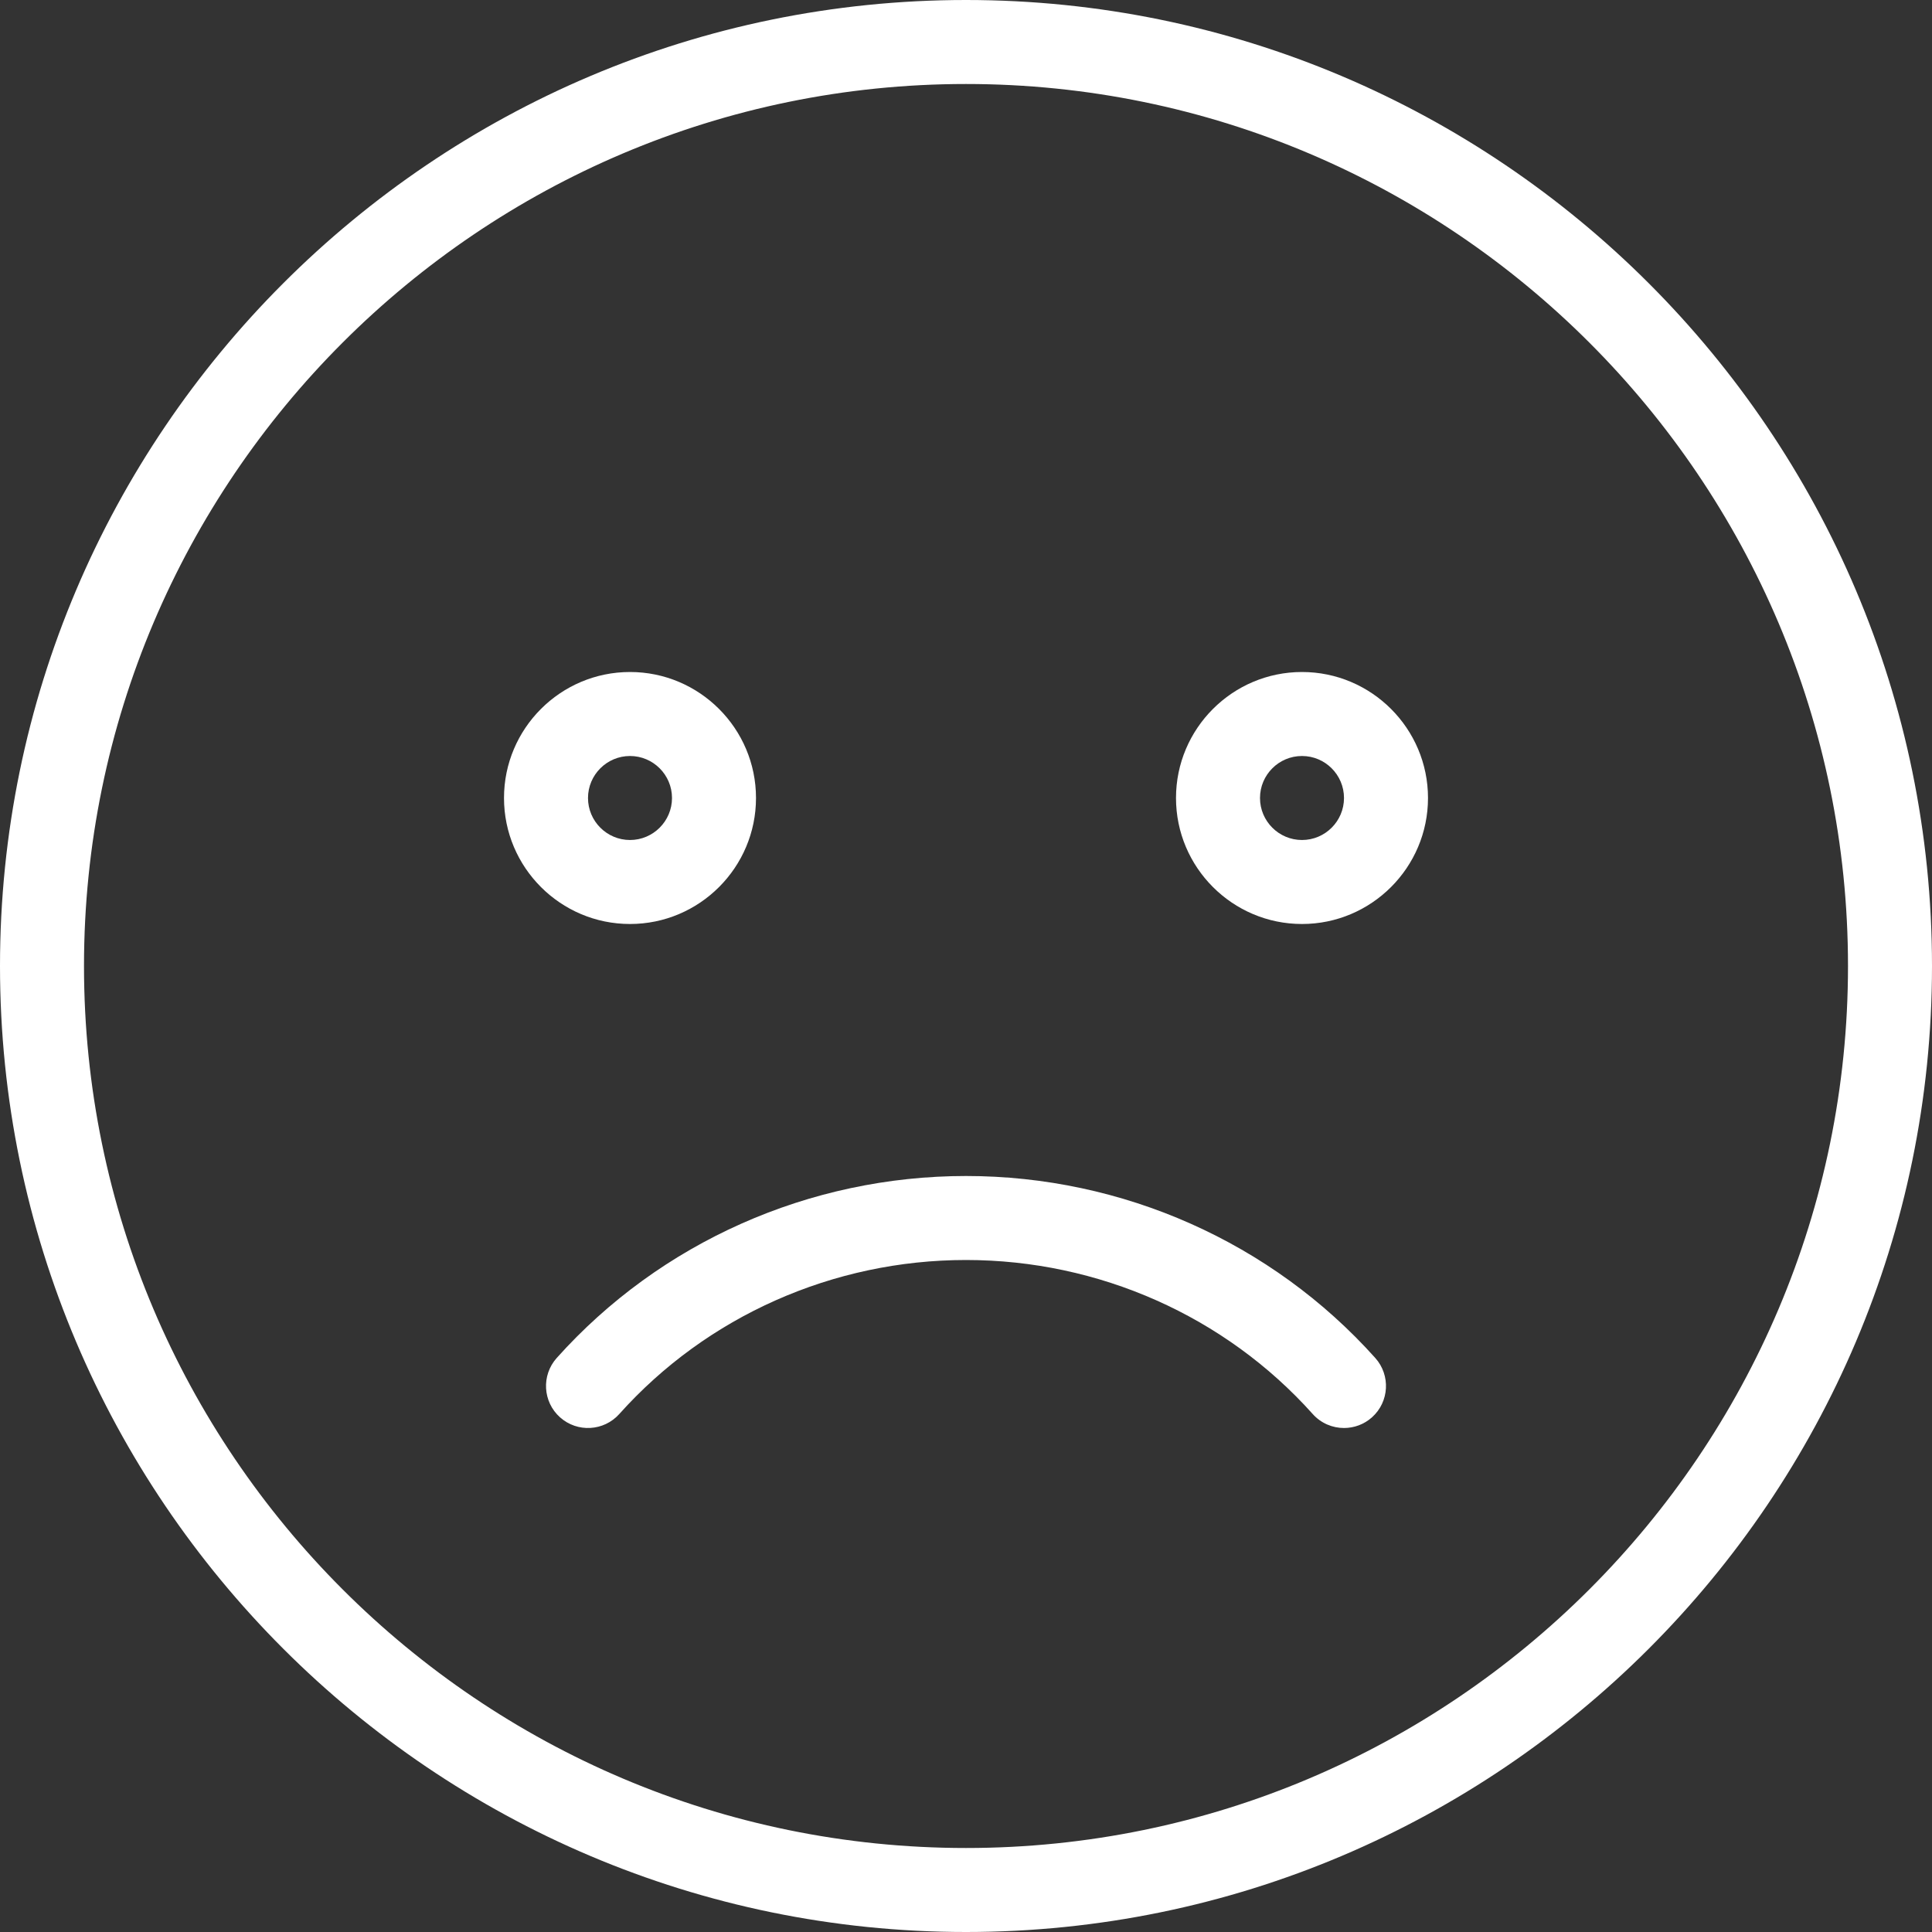 <svg width="940" height="940" viewBox="0 0 940 940" fill="none" xmlns="http://www.w3.org/2000/svg">
<rect x="0" y="0" width="940" height="940" fill="#333333" stroke="none"/>
<path d="M470 0C210.846 0 0 210.846 0 470C0 729.154 210.846 940 470 940C729.174 940 940 729.154 940 470C940 210.846 729.174 0 470 0ZM470 899.13C233.365 899.13 40.87 706.635 40.87 470C40.87 233.365 233.365 40.87 470 40.87C706.614 40.87 899.13 233.365 899.13 470C899.13 706.635 706.614 899.13 470 899.13Z" fill="white"/>
<path d="M367.826 388.261C367.826 354.462 340.321 326.957 306.522 326.957C272.723 326.957 245.218 354.462 245.218 388.261C245.218 422.06 272.723 449.565 306.522 449.565C340.321 449.565 367.826 422.06 367.826 388.261ZM286.087 388.261C286.087 377.001 295.263 367.826 306.522 367.826C317.782 367.826 326.957 377.001 326.957 388.261C326.957 399.52 317.782 408.696 306.522 408.696C295.263 408.696 286.087 399.52 286.087 388.261Z" fill="white"/>
<path d="M633.478 326.957C599.679 326.957 572.174 354.462 572.174 388.261C572.174 422.06 599.679 449.565 633.478 449.565C667.277 449.565 694.783 422.06 694.783 388.261C694.783 354.462 667.277 326.957 633.478 326.957ZM633.478 408.696C622.198 408.696 613.043 399.52 613.043 388.261C613.043 377.001 622.198 367.826 633.478 367.826C644.758 367.826 653.913 377.001 653.913 388.261C653.913 399.52 644.758 408.696 633.478 408.696Z" fill="white"/>
<path d="M470 572.174C393.819 572.174 321.235 604.44 270.863 660.718C263.343 669.137 264.058 682.052 272.457 689.572C280.876 697.112 293.791 696.376 301.311 687.978C343.938 640.344 405.426 613.043 470 613.043C534.574 613.043 596.062 640.344 638.689 687.978C642.715 692.494 648.314 694.783 653.913 694.783C658.756 694.783 663.66 693.066 667.543 689.572C675.942 682.052 676.657 669.137 669.137 660.718C618.765 604.461 546.201 572.174 470 572.174Z" fill="white"/>
</svg>
